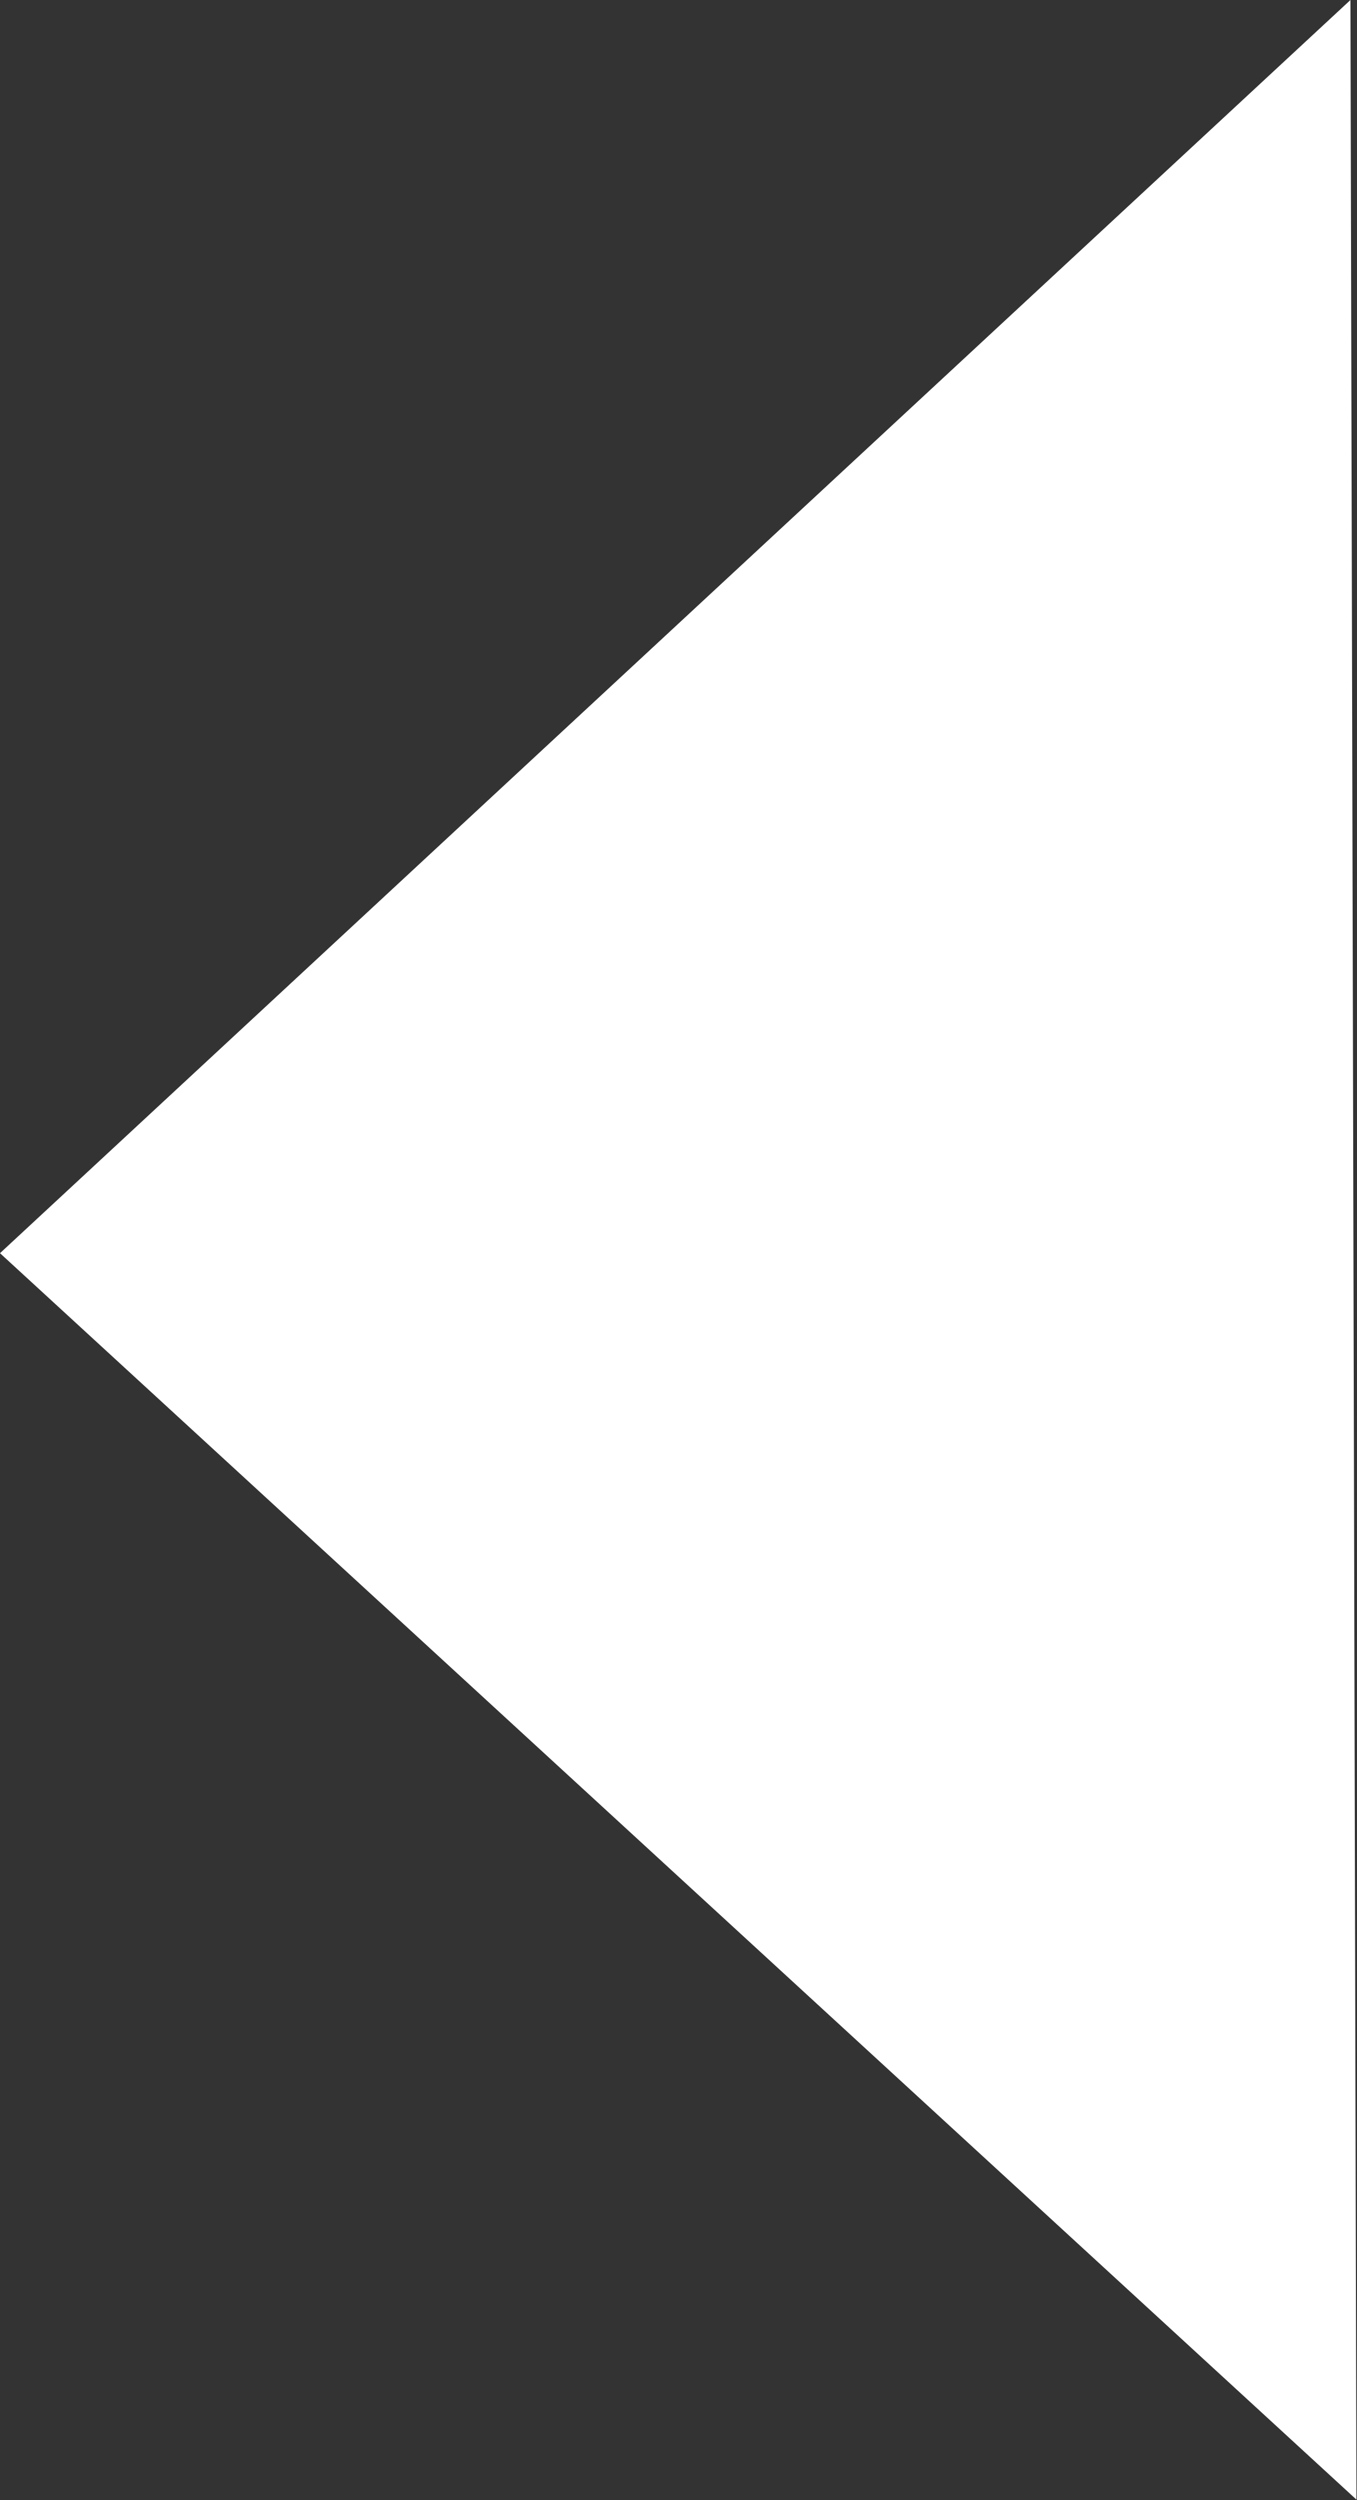 <svg xmlns="http://www.w3.org/2000/svg" width="26.063" height="48" viewBox="0 0 26.063 48">
  <rect x="0" y="0" width="26.063" height="48" fill="#333333" stroke="none"/>
  <defs>
    <style>
      .cls-1 {
        fill: #fff;
        fill-rule: evenodd;
      }
    </style>
  </defs>
  <path id="Фигура_4" data-name="Фигура 4" class="cls-1" d="M888,3009.03l26.052,23.93-0.115-47.99L888,3009.03" transform="translate(-888 -2984.97)"/>
</svg>
